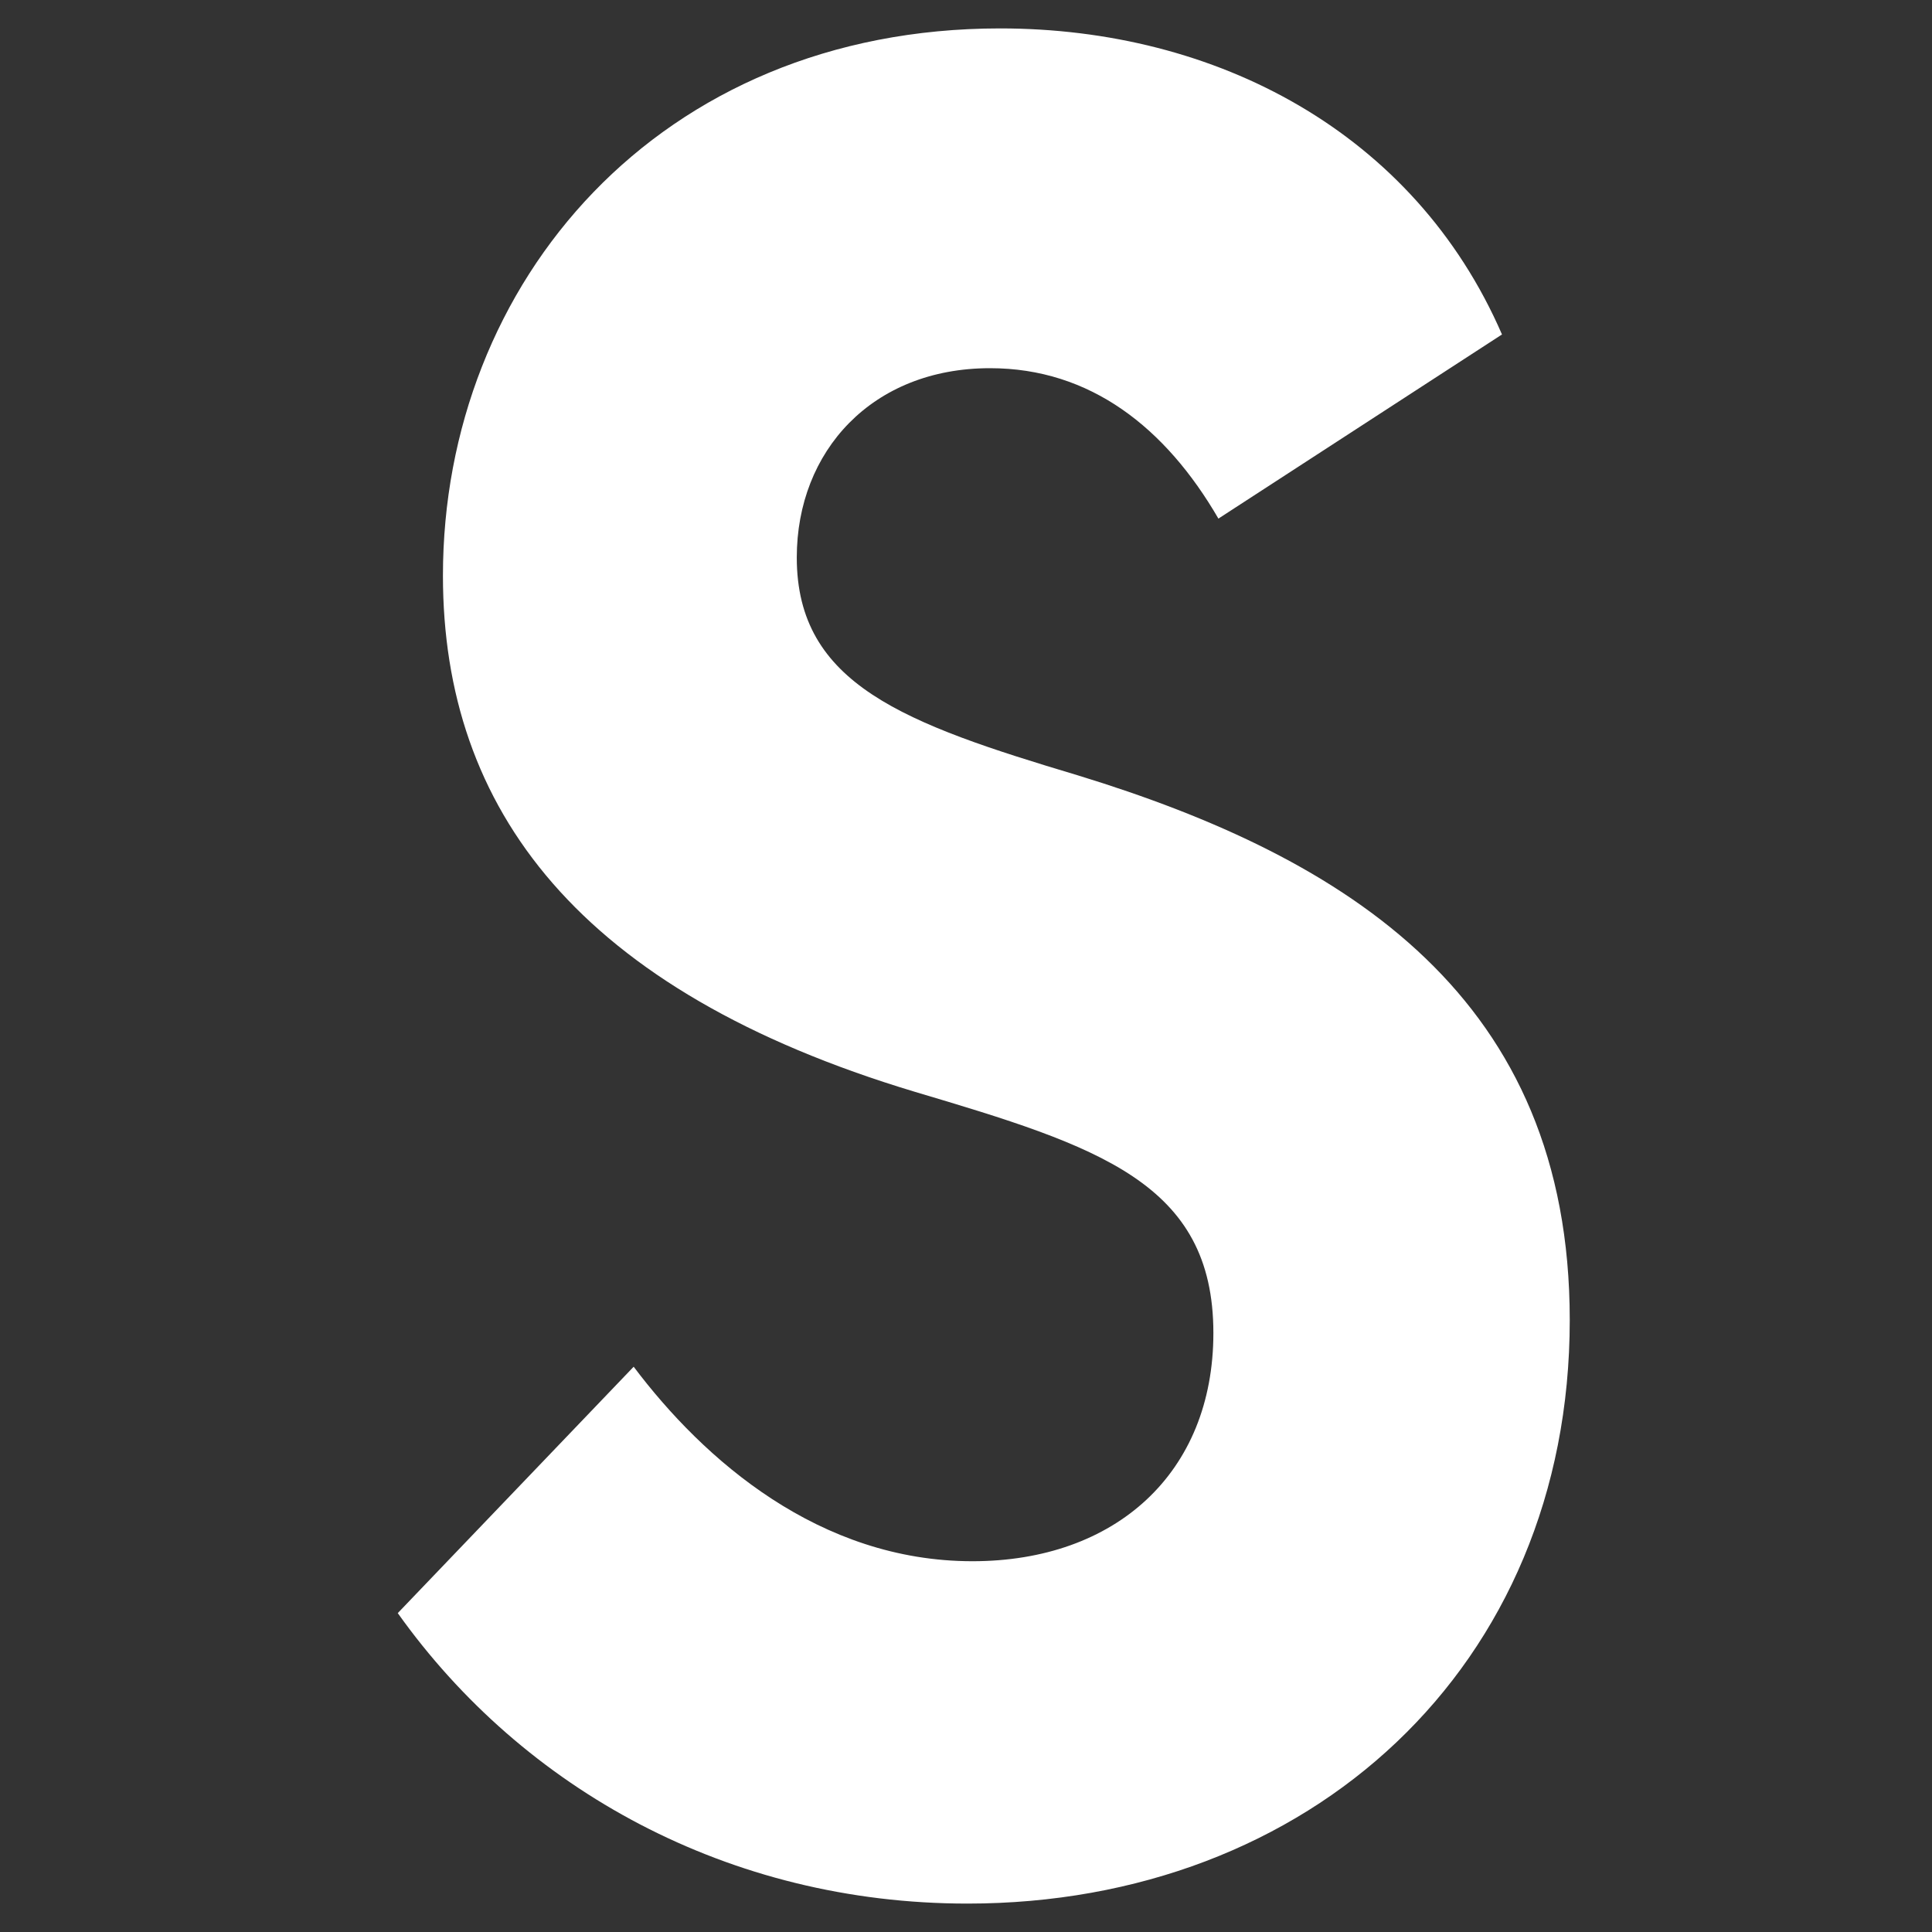 <?xml version="1.0" encoding="UTF-8"?>
<svg width="68px" height="68px" viewBox="0 0 68 68" version="1.1" xmlns="http://www.w3.org/2000/svg" xmlns:xlink="http://www.w3.org/1999/xlink">
    <rect x="0" y="0" width="68" height="68" fill="#333333" stroke="none"/>
    <!-- Generator: Sketch 59 (86127) - https://sketch.com -->
    <title>Icons / APPS / EXTERNAL / SOFORT 1</title>
    <desc>Created with Sketch.</desc>
    <g id="Icons-/-APPS-/-EXTERNAL-/-SOFORT-1" stroke="none" stroke-width="1" fill="none" fill-rule="evenodd">
        <path d="M34.051,67 C46.064,67 55.25,58.693 55.25,46.461 C55.25,35.141 47.477,30.212 37.937,27.29 C31.843,25.465 28.044,24.095 28.044,19.622 C28.044,15.88 30.694,12.959 34.846,12.959 C38.379,12.959 41.029,15.058 42.884,18.253 L52.865,11.772 C49.774,4.651 42.796,1 35.199,1 C23.186,1 15.59,9.946 15.59,20.261 C15.59,28.477 20.36,34.867 32.196,38.427 C38.644,40.344 42.707,41.622 42.707,46.917 C42.707,51.846 39.262,54.95 34.228,54.95 C28.839,54.95 24.776,51.39 22.303,48.104 L14,56.776 C18.416,62.983 25.66,67 34.051,67 Z" id="Shape-Copy-2" fill="#FFFFFF"></path>
    </g>
</svg>